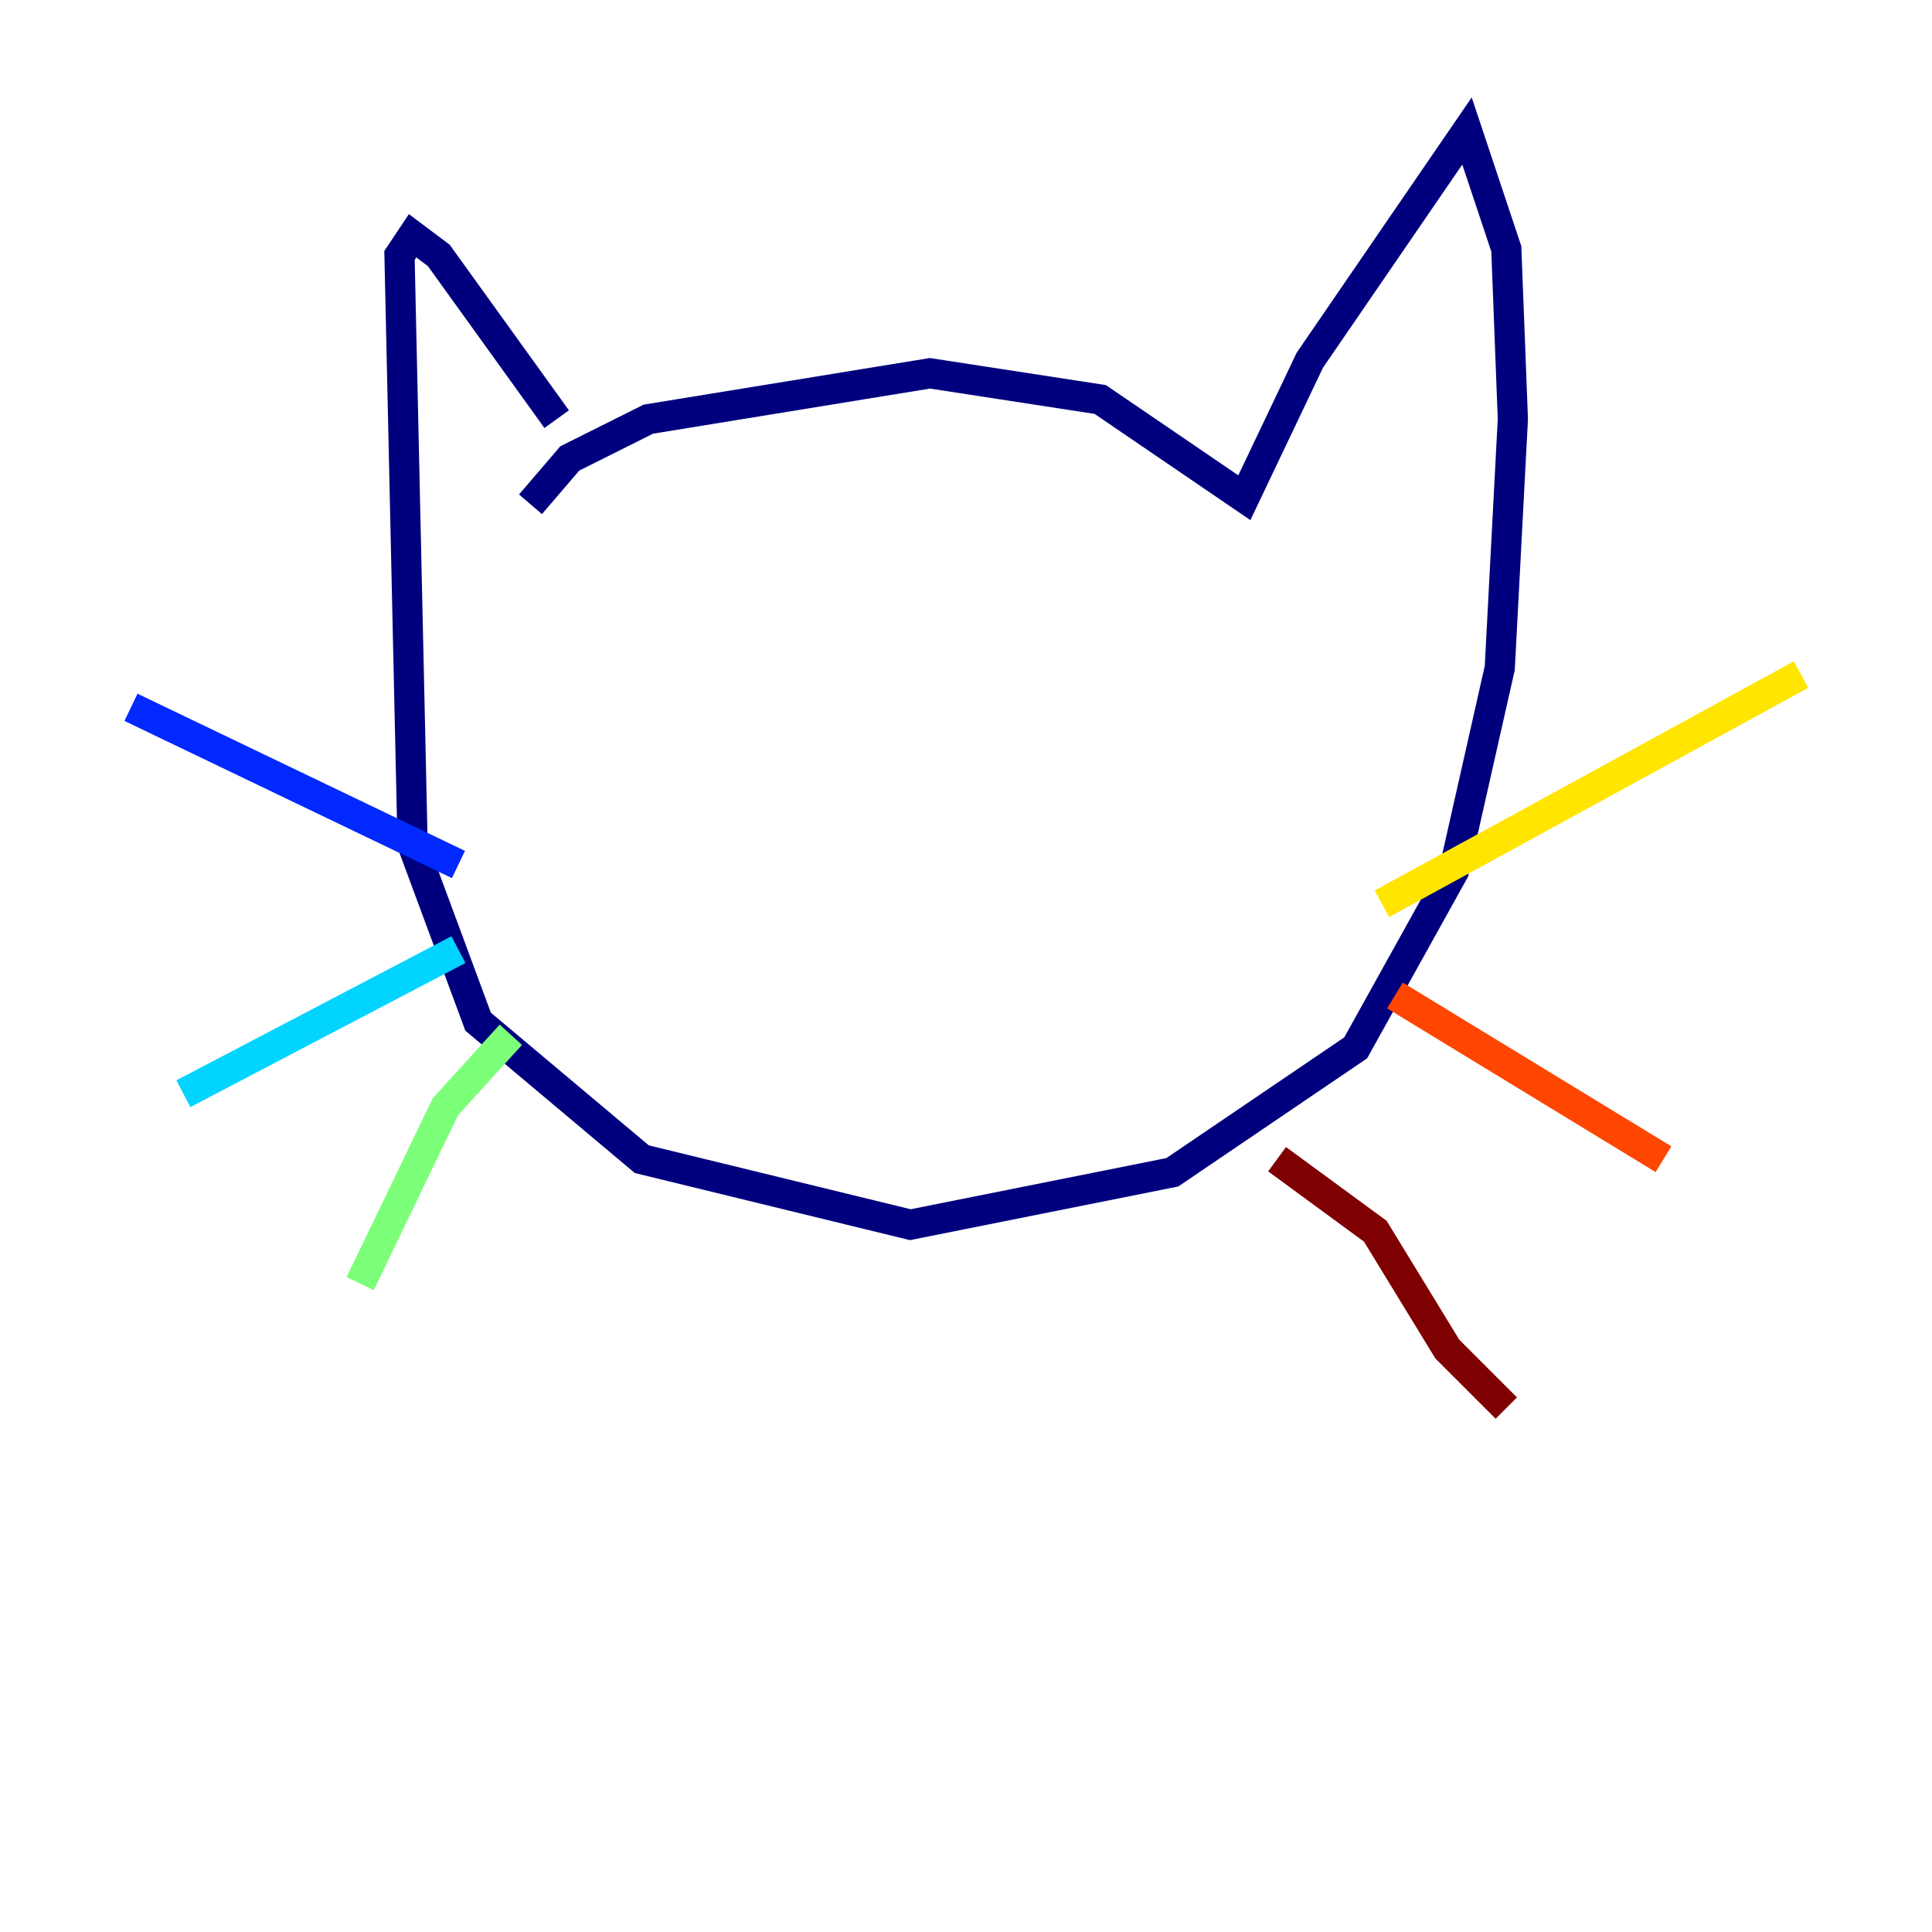 <?xml version="1.0" encoding="utf-8" ?>
<svg baseProfile="tiny" height="128" version="1.2" viewBox="0,0,128,128" width="128" xmlns="http://www.w3.org/2000/svg" xmlns:ev="http://www.w3.org/2001/xml-events" xmlns:xlink="http://www.w3.org/1999/xlink"><defs /><polyline fill="none" points="35.146,33.41 37.749,30.373 42.956,27.77 61.614,24.732 72.895,26.468 82.441,32.976 86.78,23.864 97.193,8.678 99.797,16.488 100.231,27.77 99.363,44.258 96.325,57.709 89.817,69.424 77.668,77.668 60.312,81.139 42.522,76.8 31.675,67.688 27.336,55.973 26.468,16.922 27.336,15.62 29.071,16.922 36.881,27.77" stroke="#00007f" stroke-width="2" /><polyline fill="none" points="30.373,57.275 8.678,46.861" stroke="#0028ff" stroke-width="2" /><polyline fill="none" points="30.373,62.915 12.149,72.461" stroke="#00d4ff" stroke-width="2" /><polyline fill="none" points="33.844,68.556 29.505,73.329 23.864,85.044" stroke="#7cff79" stroke-width="2" /><polyline fill="none" points="91.552,59.878 119.322,44.691" stroke="#ffe500" stroke-width="2" /><polyline fill="none" points="92.42,65.953 110.21,76.8" stroke="#ff4600" stroke-width="2" /><polyline fill="none" points="84.61,76.8 91.119,81.573 95.891,89.383 99.797,93.288" stroke="#7f0000" stroke-width="2" /></svg>